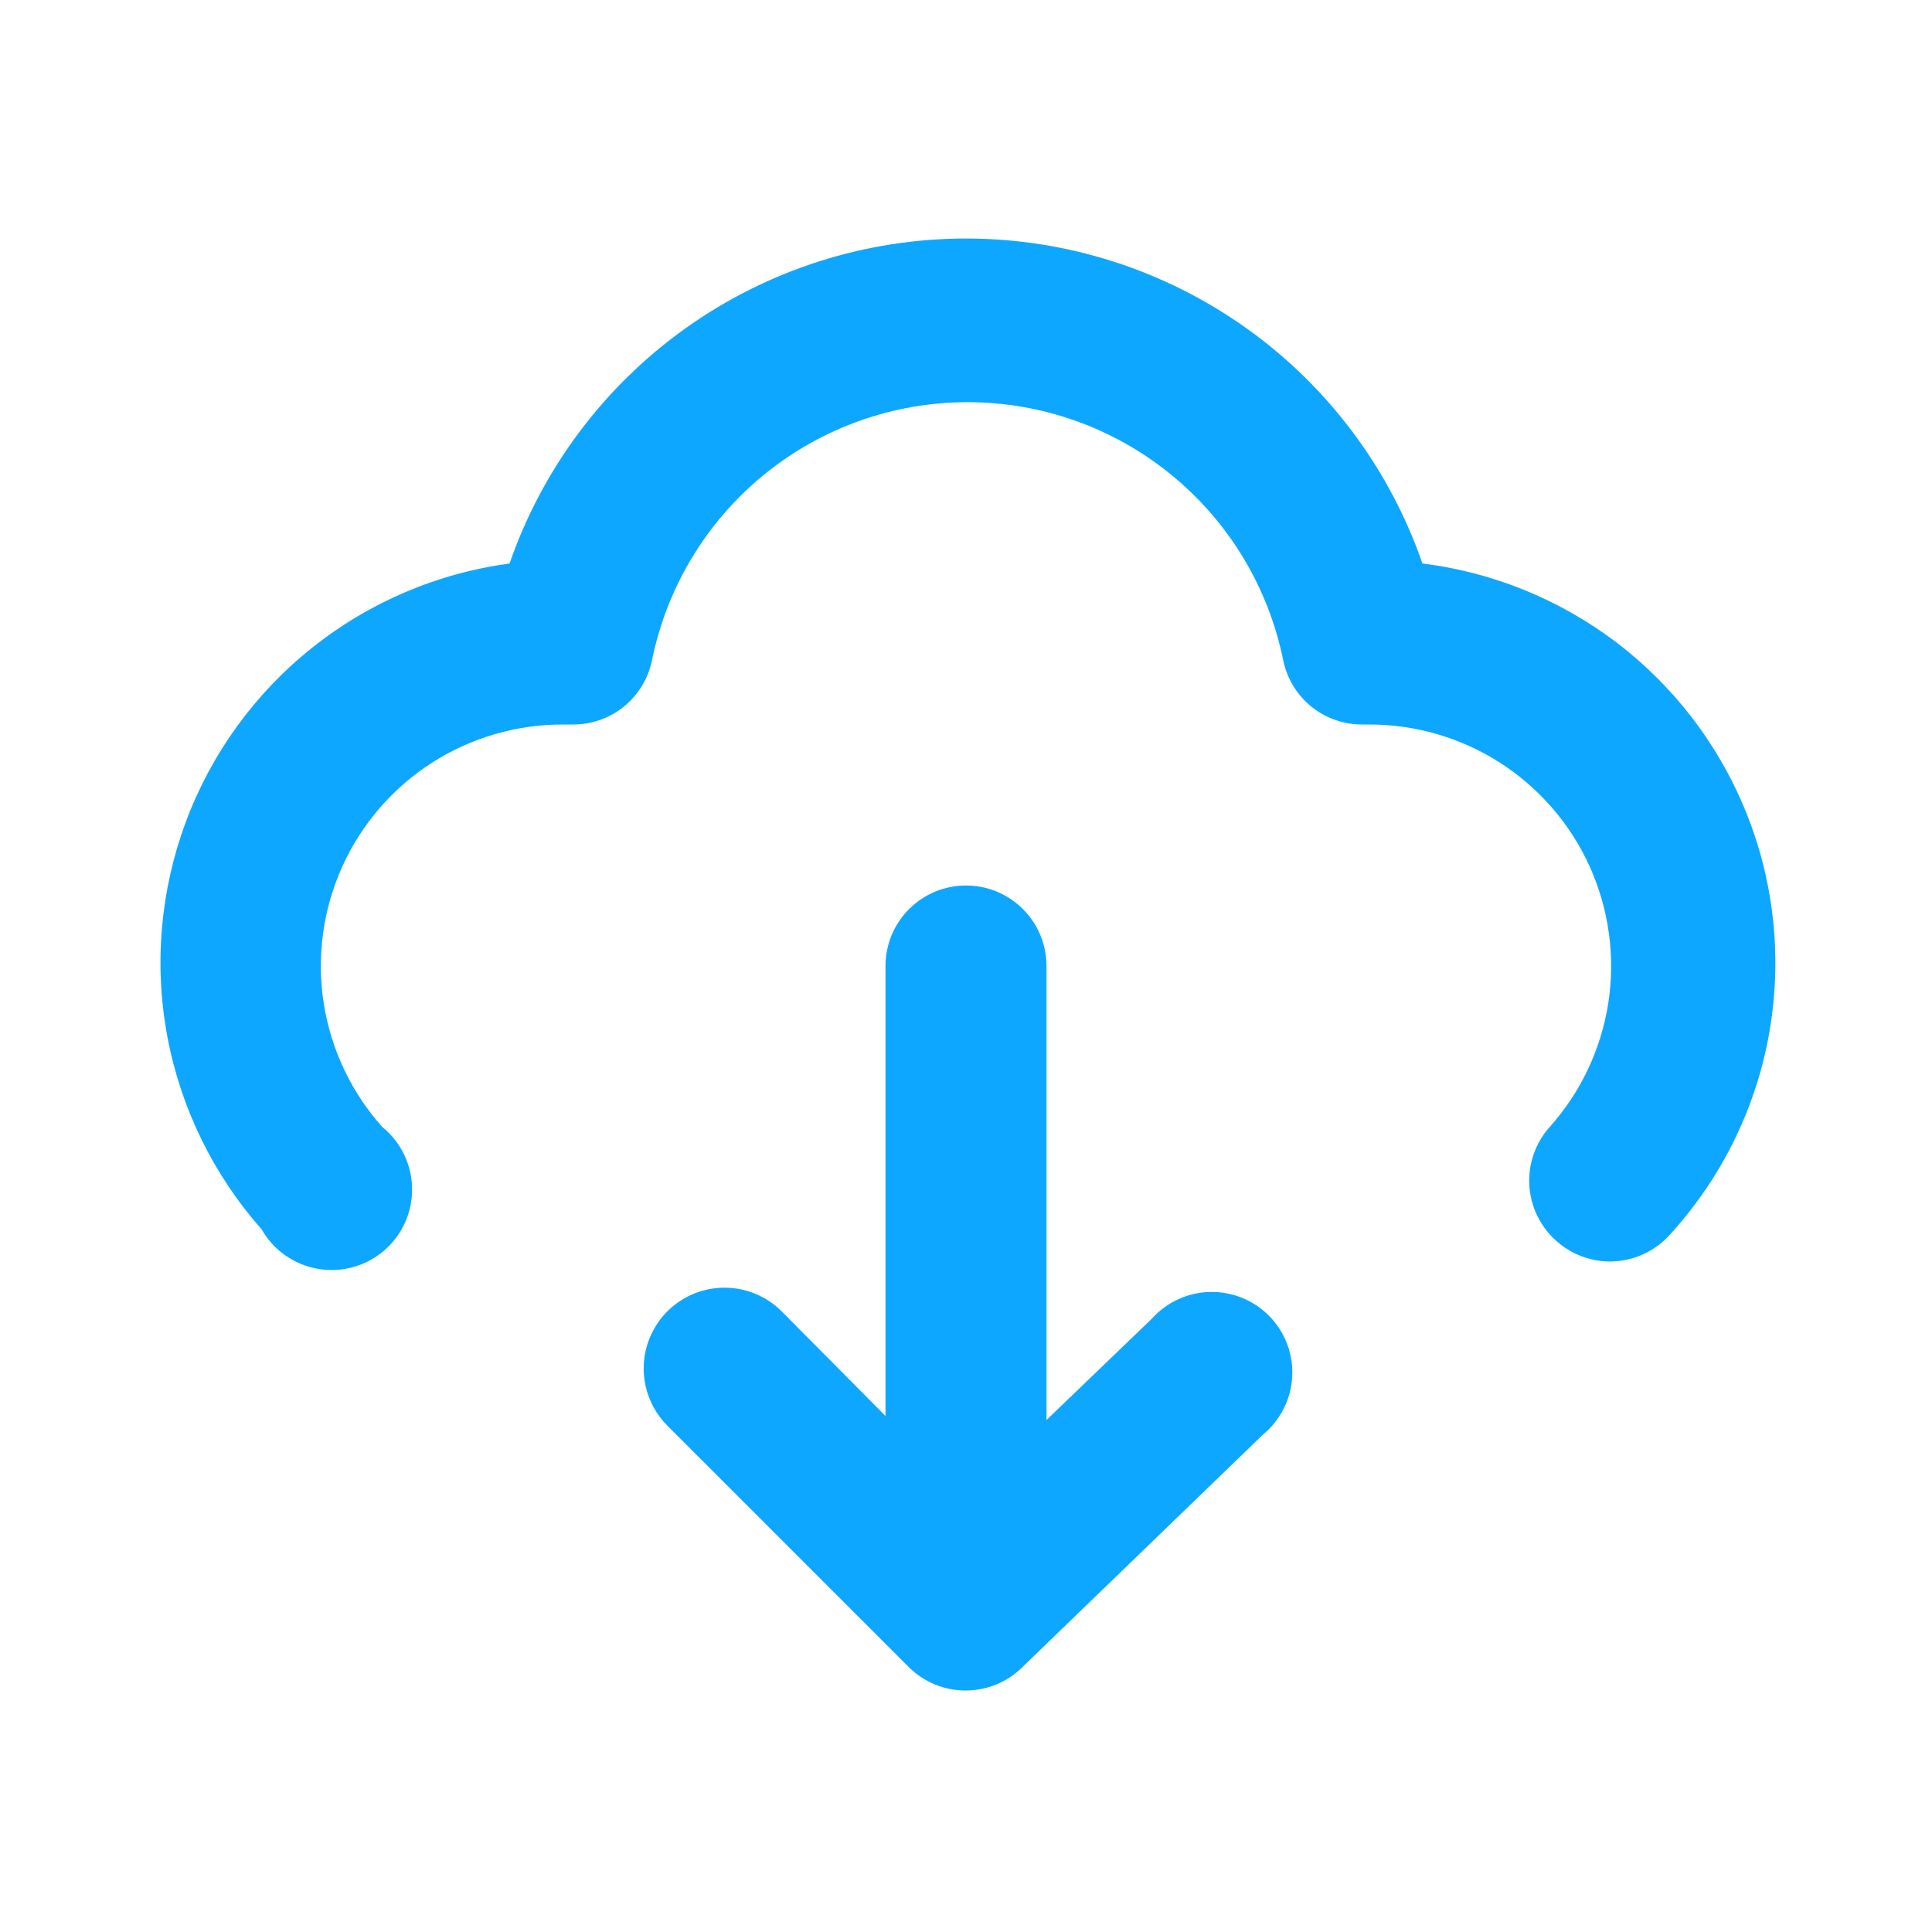 <svg width="24" height="24" viewBox="0 0 24 24" fill="none" xmlns="http://www.w3.org/2000/svg">
<path d="M14.31 16.38L13 17.64V12C13 11.735 12.895 11.48 12.707 11.293C12.52 11.105 12.265 11 12 11C11.735 11 11.481 11.105 11.293 11.293C11.105 11.48 11 11.735 11 12V17.59L9.71 16.29C9.617 16.197 9.506 16.123 9.384 16.072C9.263 16.022 9.132 15.996 9 15.996C8.868 15.996 8.738 16.022 8.616 16.072C8.494 16.123 8.383 16.197 8.29 16.29C8.197 16.383 8.123 16.494 8.073 16.616C8.022 16.738 7.996 16.868 7.996 17C7.996 17.132 8.022 17.262 8.073 17.384C8.123 17.506 8.197 17.617 8.29 17.71L11.29 20.71C11.384 20.803 11.494 20.876 11.616 20.926C11.738 20.976 11.869 21.001 12 21C12.258 20.999 12.505 20.899 12.69 20.72L15.69 17.82C15.796 17.732 15.883 17.624 15.945 17.501C16.008 17.379 16.044 17.244 16.052 17.107C16.06 16.97 16.04 16.832 15.992 16.703C15.945 16.574 15.871 16.456 15.776 16.357C15.681 16.258 15.566 16.179 15.439 16.126C15.312 16.073 15.175 16.047 15.038 16.049C14.9 16.051 14.765 16.081 14.639 16.139C14.514 16.195 14.402 16.278 14.31 16.38Z" fill="#0EA7FF"/>
<path d="M17.67 7C17.262 5.822 16.497 4.799 15.48 4.075C14.464 3.352 13.248 2.963 12 2.963C10.752 2.963 9.536 3.352 8.52 4.075C7.503 4.799 6.738 5.822 6.33 7C5.431 7.121 4.583 7.483 3.874 8.049C3.166 8.614 2.624 9.362 2.308 10.211C1.992 11.061 1.912 11.98 2.078 12.871C2.244 13.762 2.649 14.592 3.25 15.271C3.322 15.398 3.422 15.509 3.542 15.593C3.662 15.678 3.8 15.736 3.944 15.761C4.089 15.787 4.238 15.781 4.38 15.742C4.522 15.704 4.654 15.635 4.766 15.54C4.878 15.445 4.968 15.326 5.029 15.193C5.09 15.059 5.121 14.914 5.119 14.767C5.118 14.62 5.084 14.475 5.02 14.342C4.956 14.21 4.864 14.093 4.75 14.001C4.363 13.568 4.11 13.033 4.021 12.459C3.932 11.886 4.012 11.299 4.25 10.769C4.488 10.24 4.875 9.791 5.363 9.477C5.851 9.163 6.42 8.998 7 9H7.1C7.334 9.005 7.562 8.928 7.745 8.782C7.927 8.635 8.053 8.43 8.1 8.2C8.284 7.296 8.774 6.483 9.488 5.899C10.203 5.315 11.097 4.996 12.02 4.996C12.943 4.996 13.837 5.315 14.551 5.899C15.266 6.483 15.756 7.296 15.94 8.2C15.987 8.43 16.112 8.635 16.295 8.782C16.478 8.928 16.706 9.005 16.94 9H17C17.58 8.998 18.149 9.163 18.637 9.477C19.125 9.791 19.512 10.24 19.75 10.769C19.988 11.299 20.067 11.886 19.979 12.459C19.89 13.033 19.637 13.568 19.25 14.001C19.162 14.099 19.094 14.214 19.051 14.34C19.008 14.465 18.99 14.597 18.998 14.729C19.007 14.861 19.041 14.991 19.1 15.109C19.158 15.228 19.24 15.334 19.34 15.421C19.522 15.581 19.757 15.67 20 15.671C20.142 15.67 20.282 15.64 20.412 15.581C20.541 15.523 20.656 15.437 20.75 15.331C21.367 14.653 21.787 13.819 21.962 12.919C22.137 12.019 22.062 11.088 21.744 10.228C21.426 9.369 20.878 8.613 20.16 8.043C19.441 7.474 18.58 7.113 17.67 7Z" fill="#0EA7FF"/>
</svg>
